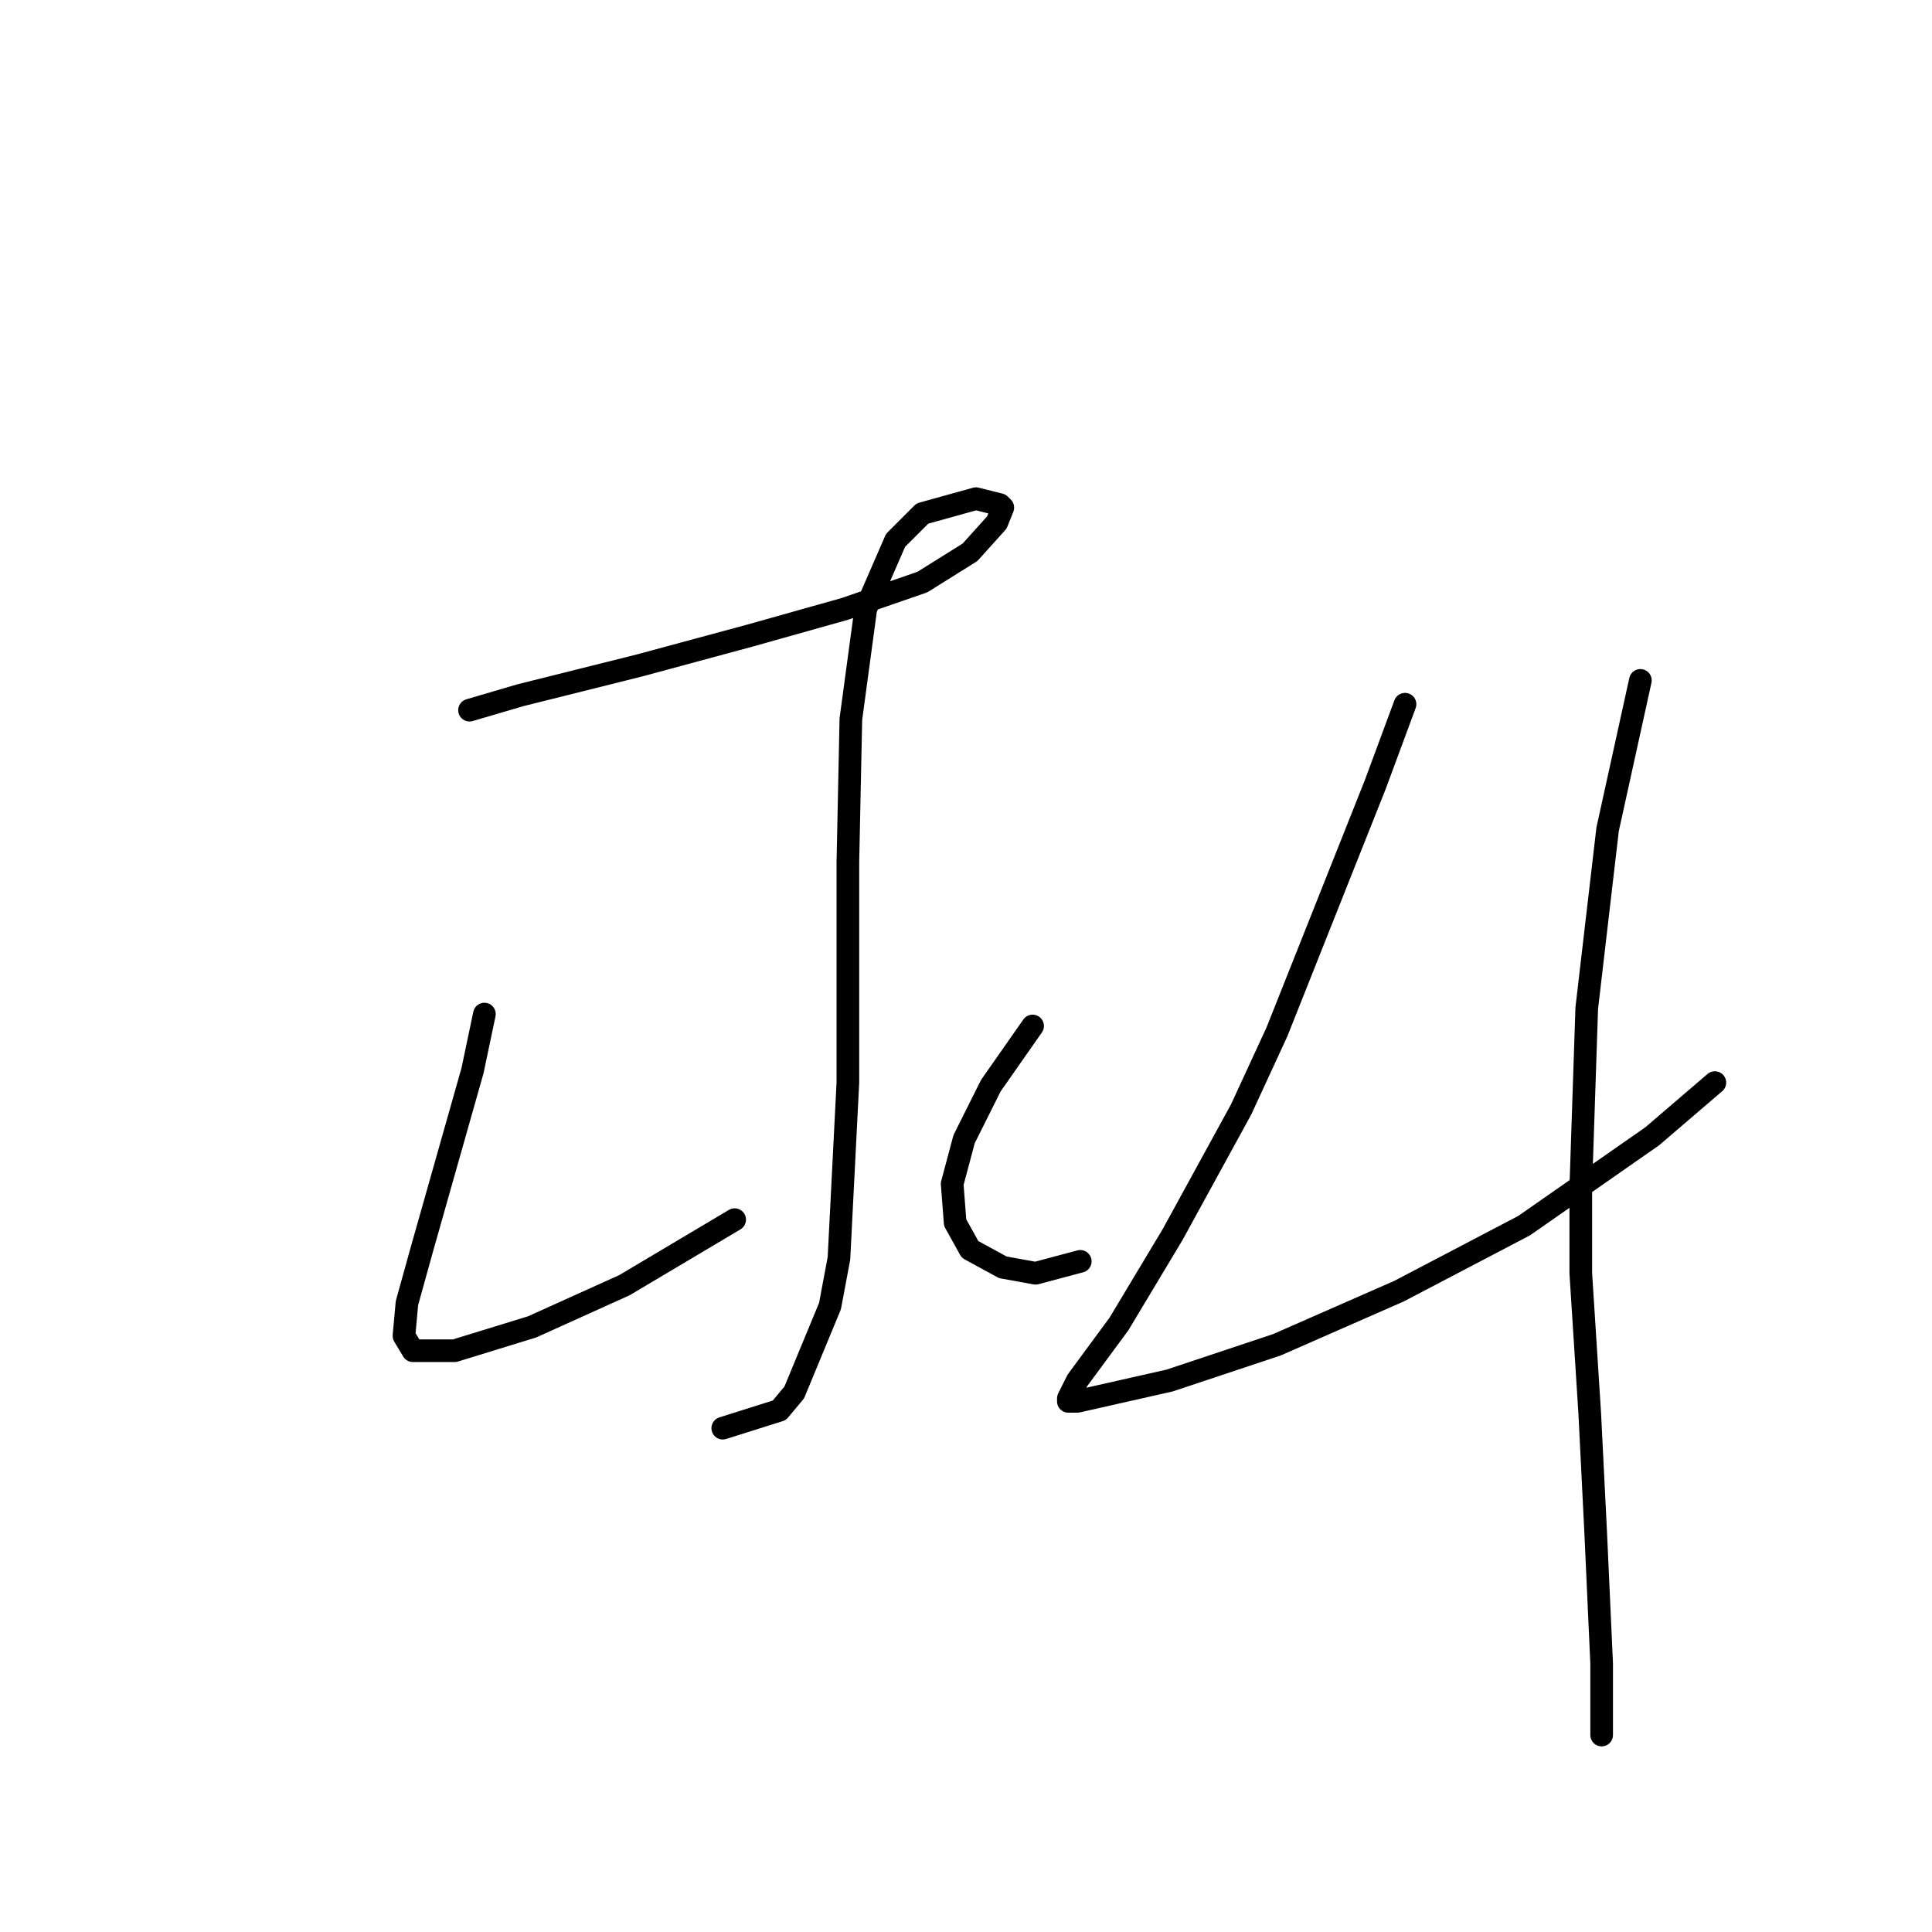 <?xml version="1.0" standalone="no"?>
    <svg width="256" height="256" xmlns="http://www.w3.org/2000/svg" version="1.1">
    <polyline stroke="black" stroke-width="3" stroke-linecap="round" fill="transparent" stroke-linejoin="round" points="62.213 94.102 68.925 92.129 76.82 90.155 84.715 88.181 99.322 84.233 111.955 80.68 122.219 77.127 128.535 73.179 132.088 69.232 132.878 67.258 132.483 66.863 129.325 66.074 122.219 68.047 118.666 71.6 114.718 80.68 112.744 95.287 112.349 114.236 112.349 124.5 112.349 143.449 111.165 166.74 109.981 173.057 105.244 184.505 103.27 186.874 95.769 189.242 95.769 189.242 " />
        <polyline stroke="black" stroke-width="3" stroke-linecap="round" fill="transparent" stroke-linejoin="round" points="64.187 134.369 62.608 141.87 55.897 165.556 53.923 172.662 53.528 177.005 54.713 178.978 60.24 178.978 70.504 175.82 82.742 170.293 97.348 161.608 97.348 161.608 " />
        <polyline stroke="black" stroke-width="3" stroke-linecap="round" fill="transparent" stroke-linejoin="round" points="136.825 135.948 131.299 143.844 127.746 150.95 126.167 156.871 126.561 162.003 128.535 165.556 132.878 167.925 137.22 168.714 143.142 167.135 143.142 167.135 " />
        <polyline stroke="black" stroke-width="3" stroke-linecap="round" fill="transparent" stroke-linejoin="round" points="186.172 93.313 182.224 103.972 169.197 136.738 164.459 147.002 155.38 163.582 148.274 175.425 142.747 182.926 141.563 185.295 141.563 185.69 142.747 185.69 154.985 182.926 169.197 178.189 185.382 171.083 201.963 162.398 218.938 150.555 227.228 143.449 227.228 143.449 " />
        <polyline stroke="black" stroke-width="3" stroke-linecap="round" fill="transparent" stroke-linejoin="round" points="217.359 90.155 213.016 109.893 210.253 133.58 209.463 157.266 209.463 168.714 210.648 187.269 211.437 203.06 212.227 220.429 212.227 229.904 212.227 229.904 " />
        </svg>
